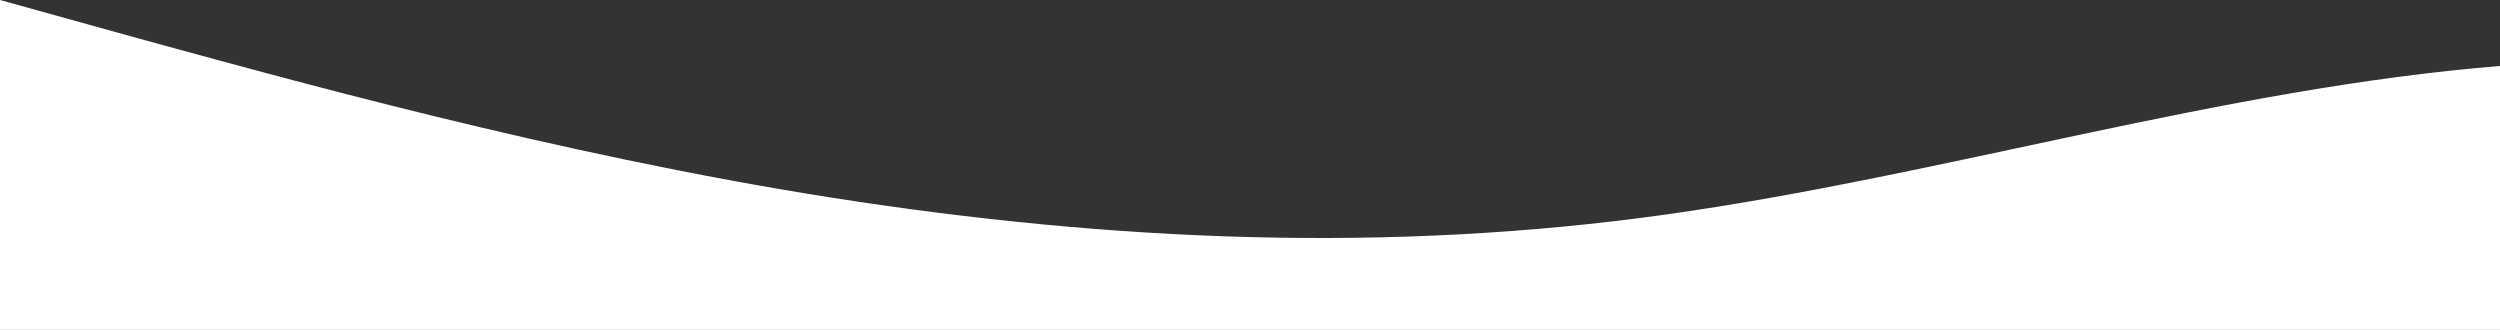 <?xml version="1.0" standalone="no"?>
<svg xmlns:xlink="http://www.w3.org/1999/xlink" id="wave" style="transform:rotate(0deg); transition: 0.3s" viewBox="0 0 1440 190" version="1.1" xmlns="http://www.w3.org/2000/svg"><rect x="0" y="0" width="1440" height="190" fill="#333333" stroke="none"/><defs><linearGradient id="sw-gradient-0" x1="0" x2="0" y1="1" y2="0"><stop stop-color="rgba(255, 255, 255, 1)" offset="0%"/><stop stop-color="rgba(255, 255, 255, 1)" offset="100%"/></linearGradient></defs><path style="transform:translate(0, 0px); opacity:1" fill="url(#sw-gradient-0)" d="M0,0L80,22.2C160,44,320,89,480,114C640,139,800,146,960,123.5C1120,101,1280,51,1440,38C1600,25,1760,51,1920,53.8C2080,57,2240,38,2400,34.8C2560,32,2720,44,2880,57C3040,70,3200,82,3360,91.8C3520,101,3680,108,3840,107.7C4000,108,4160,101,4320,85.5C4480,70,4640,44,4800,34.8C4960,25,5120,32,5280,44.3C5440,57,5600,76,5760,88.7C5920,101,6080,108,6240,98.2C6400,89,6560,63,6720,57C6880,51,7040,63,7200,79.2C7360,95,7520,114,7680,123.5C7840,133,8000,133,8160,117.2C8320,101,8480,70,8640,66.5C8800,63,8960,89,9120,104.5C9280,120,9440,127,9600,120.3C9760,114,9920,95,10080,72.8C10240,51,10400,25,10560,19C10720,13,10880,25,11040,28.5C11200,32,11360,25,11440,22.2L11520,19L11520,190L11440,190C11360,190,11200,190,11040,190C10880,190,10720,190,10560,190C10400,190,10240,190,10080,190C9920,190,9760,190,9600,190C9440,190,9280,190,9120,190C8960,190,8800,190,8640,190C8480,190,8320,190,8160,190C8000,190,7840,190,7680,190C7520,190,7360,190,7200,190C7040,190,6880,190,6720,190C6560,190,6400,190,6240,190C6080,190,5920,190,5760,190C5600,190,5440,190,5280,190C5120,190,4960,190,4800,190C4640,190,4480,190,4320,190C4160,190,4000,190,3840,190C3680,190,3520,190,3360,190C3200,190,3040,190,2880,190C2720,190,2560,190,2400,190C2240,190,2080,190,1920,190C1760,190,1600,190,1440,190C1280,190,1120,190,960,190C800,190,640,190,480,190C320,190,160,190,80,190L0,190Z"/></svg>